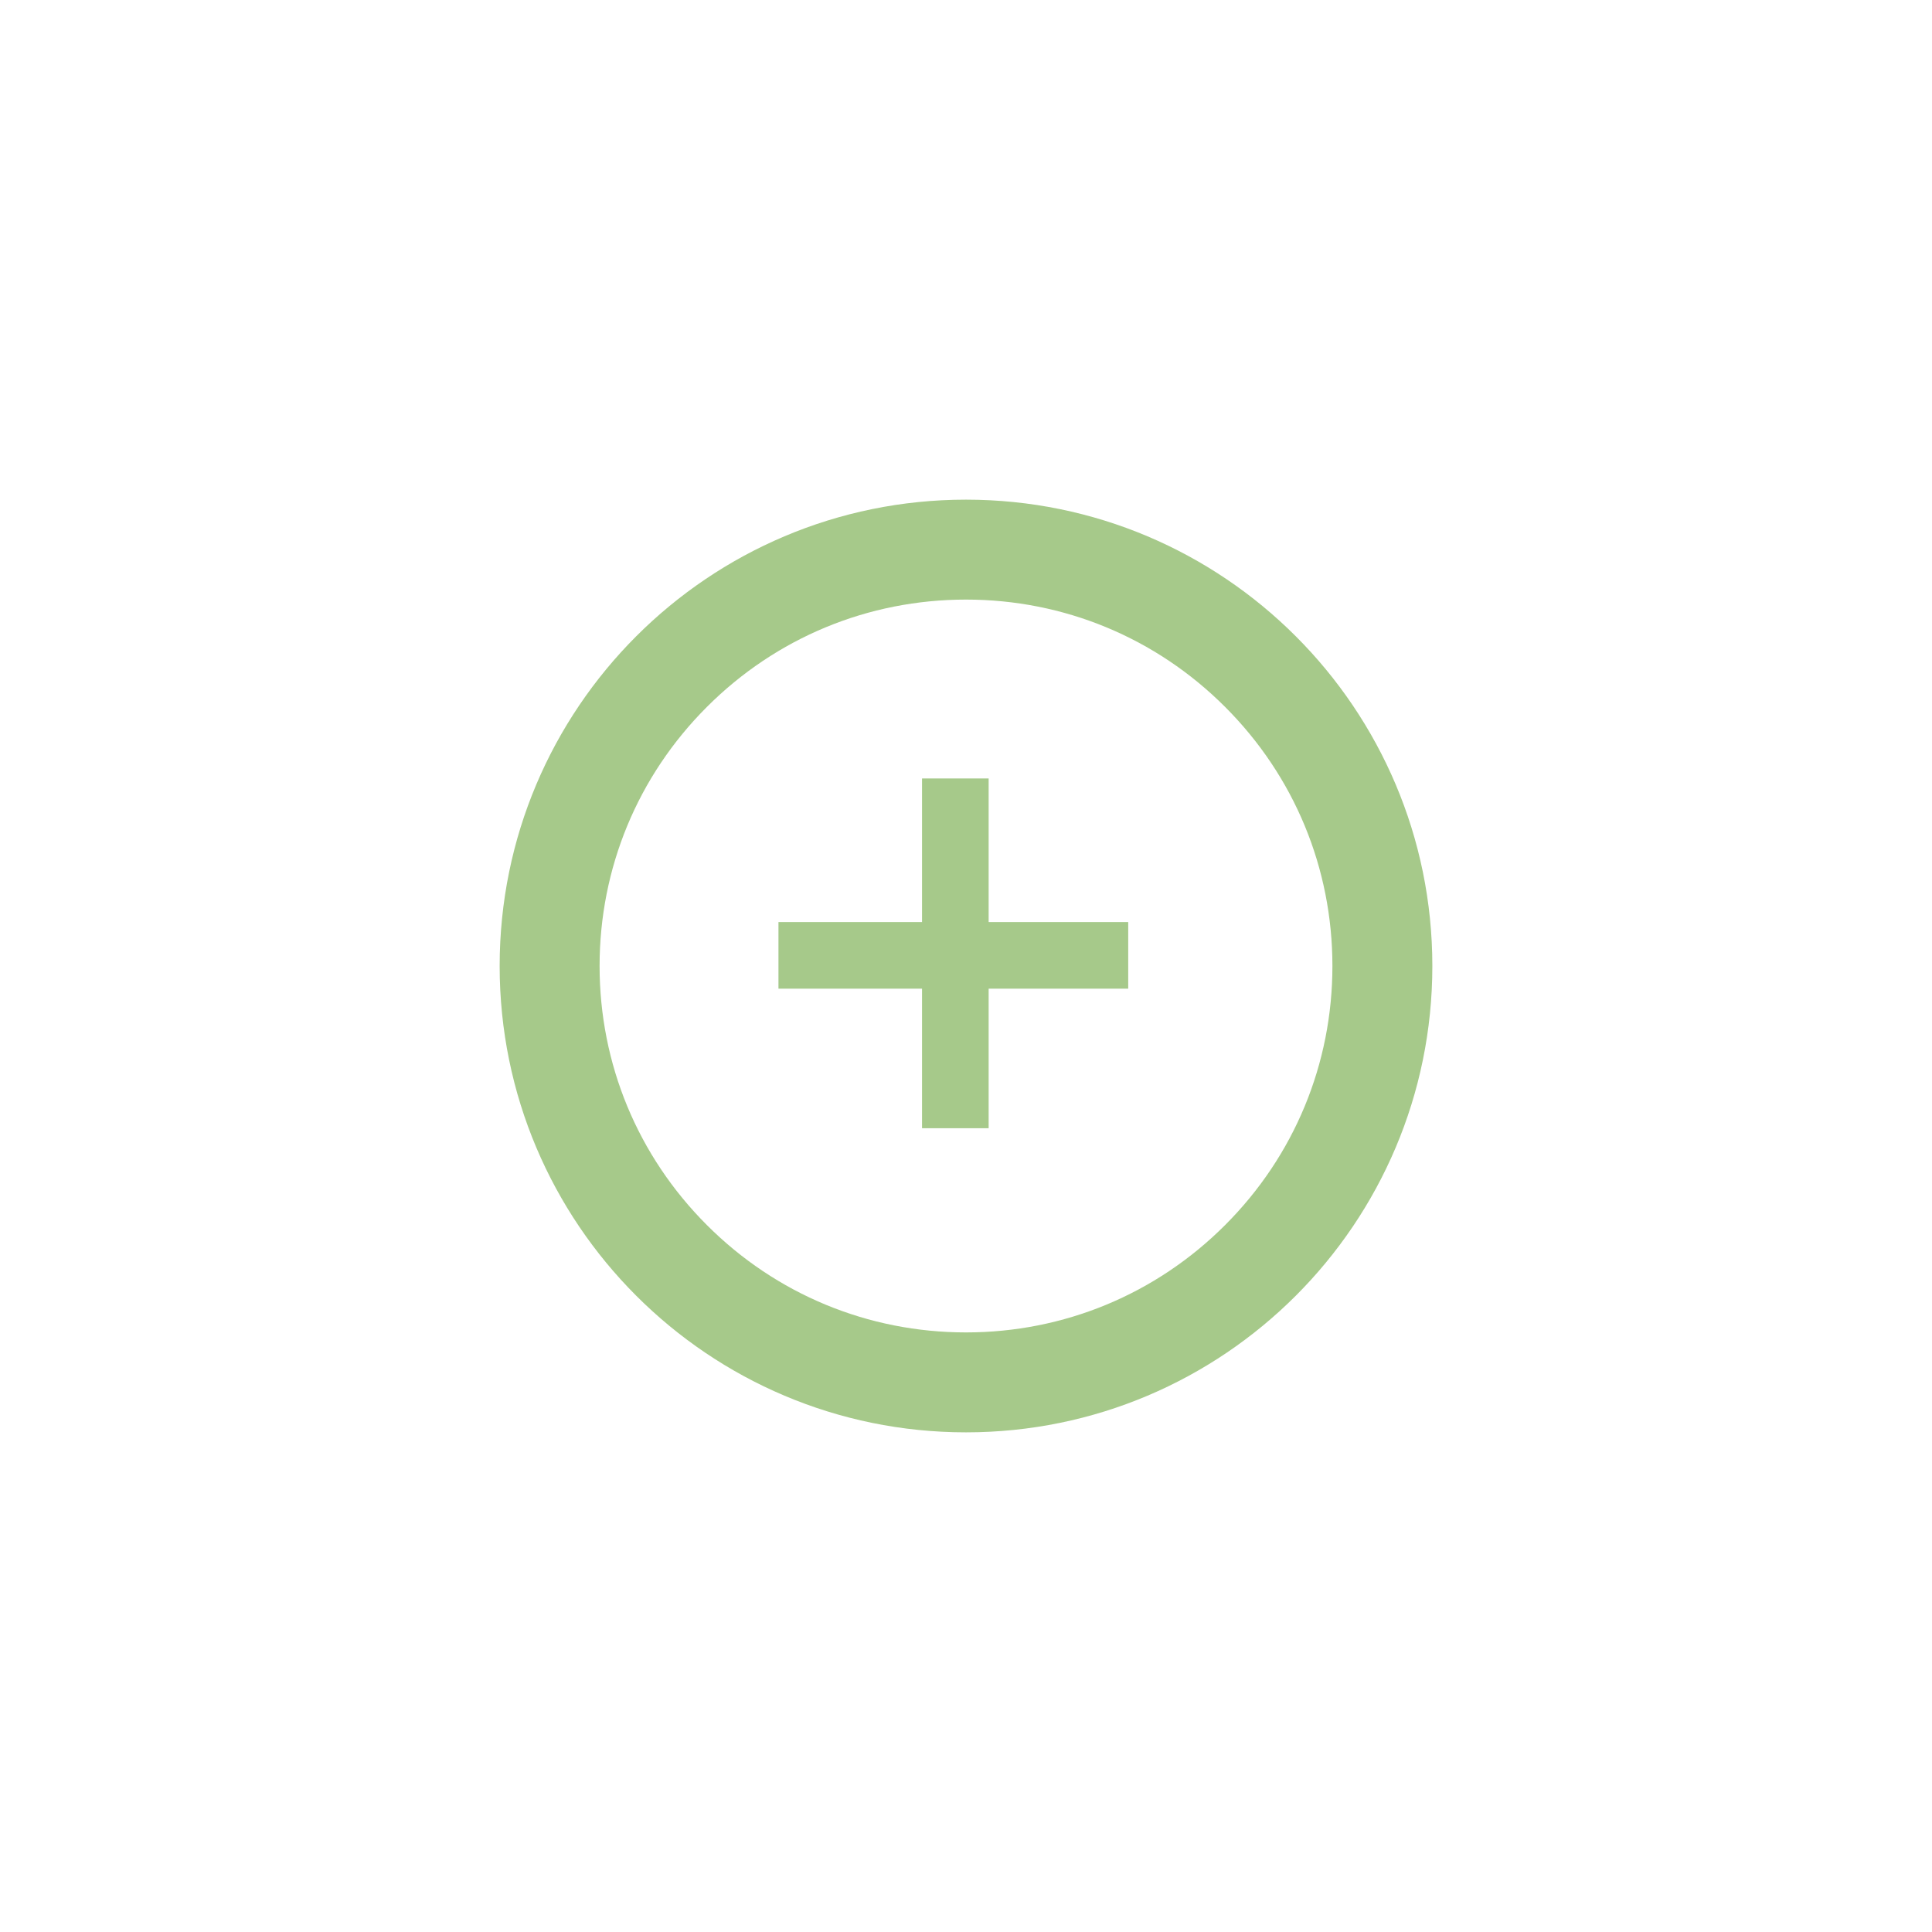 <svg xmlns="http://www.w3.org/2000/svg" xmlns:xlink="http://www.w3.org/1999/xlink" width="58" height="58" viewBox="0 0 58 58">
  <defs>
    <filter id="Path_31" x="12.683" y="8.37" width="32" height="40.502" filterUnits="userSpaceOnUse">
      <feOffset dy="4" input="SourceAlpha"/>
      <feGaussianBlur stdDeviation="5" result="blur"/>
      <feFlood flood-color="#fff" flood-opacity="0.502"/>
      <feComposite operator="in" in2="blur"/>
      <feComposite in="SourceGraphic"/>
    </filter>
    <filter id="Path_32" x="8.37" y="12.683" width="40.502" height="32" filterUnits="userSpaceOnUse">
      <feOffset dy="4" input="SourceAlpha"/>
      <feGaussianBlur stdDeviation="5" result="blur-2"/>
      <feFlood flood-color="#fff" flood-opacity="0.502"/>
      <feComposite operator="in" in2="blur-2"/>
      <feComposite in="SourceGraphic"/>
    </filter>
    <filter id="Path_30" x="0" y="0" width="58" height="58" filterUnits="userSpaceOnUse">
      <feOffset dy="4" input="SourceAlpha"/>
      <feGaussianBlur stdDeviation="5" result="blur-3"/>
      <feFlood flood-color="#fff" flood-opacity="0.502"/>
      <feComposite operator="in" in2="blur-3"/>
      <feComposite in="SourceGraphic"/>
    </filter>
  </defs>
  <g id="Group_5" data-name="Group 5" transform="translate(-21 -604)">
    <g transform="matrix(1, 0, 0, 1, 21, 604)" filter="url(#Path_31)">
      <path id="Path_31-2" data-name="Path 31" d="M0,0V10.5" transform="translate(28.68 19.37)" fill="none" stroke="#a6c98a" stroke-width="2"/>
    </g>
    <g transform="matrix(1, 0, 0, 1, 21, 604)" filter="url(#Path_32)">
      <path id="Path_32-2" data-name="Path 32" d="M0,0V10.5" transform="translate(33.87 24.68) rotate(90)" fill="none" stroke="#a6c98a" stroke-width="2"/>
    </g>
    <g transform="matrix(1, 0, 0, 1, 21, 604)" filter="url(#Path_30)">
      <g id="Path_30-2" data-name="Path 30" transform="translate(15 11)" fill="none">
        <path d="M14,0A14,14,0,1,1,0,14,14,14,0,0,1,14,0Z" stroke="none"/>
        <path d="M 14 3 C 11.062 3 8.299 4.144 6.222 6.222 C 4.144 8.299 3 11.062 3 14 C 3 16.938 4.144 19.701 6.222 21.778 C 8.299 23.856 11.062 25 14 25 C 16.938 25 19.701 23.856 21.778 21.778 C 23.856 19.701 25 16.938 25 14 C 25 11.062 23.856 8.299 21.778 6.222 C 19.701 4.144 16.938 3 14 3 M 14 0 C 21.732 0 28 6.268 28 14 C 28 21.732 21.732 28 14 28 C 6.268 28 0 21.732 0 14 C 0 6.268 6.268 0 14 0 Z" stroke="none" fill="#a6c98a"/>
      </g>
    </g>
  </g>
</svg>
